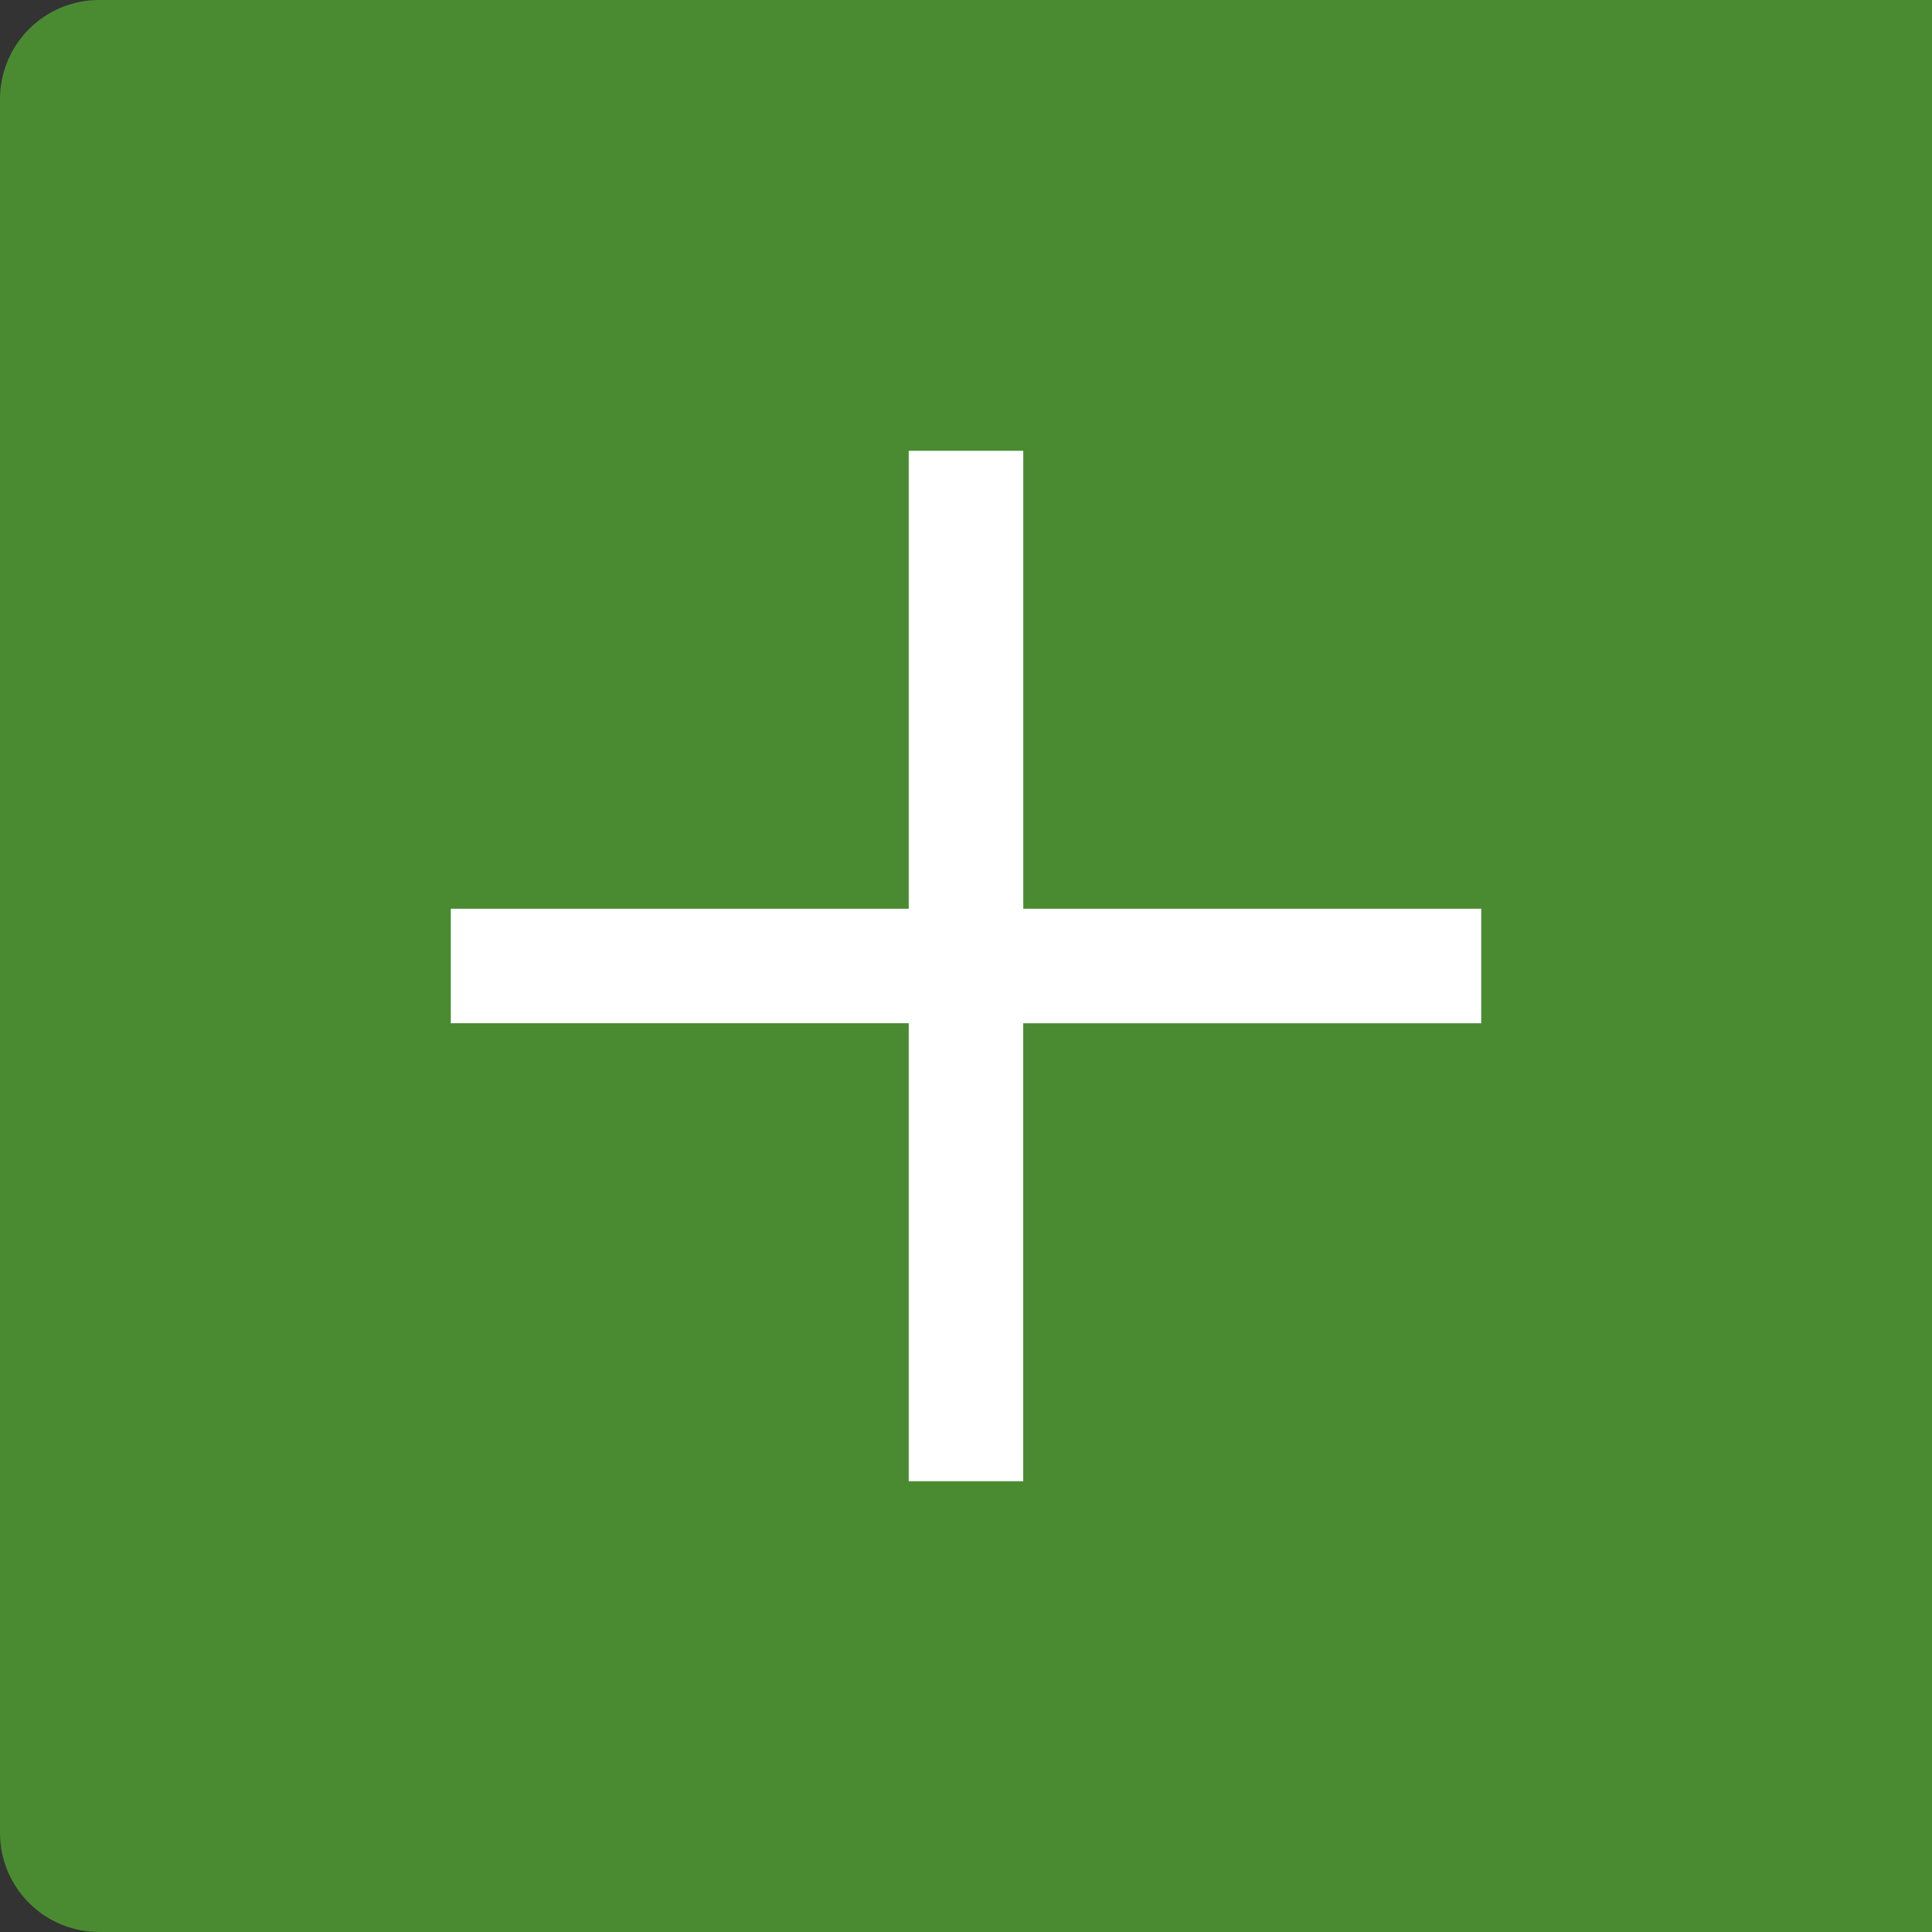 <svg width="39" height="39" viewBox="0 0 39 39" fill="none" xmlns="http://www.w3.org/2000/svg">
<rect x="0" y="0" width="39" height="39" fill="#333333" stroke="none"/>
<path d="M2 0H39V39H2C1.47 39 0.961 38.789 0.586 38.414C0.211 38.039 0 37.53 0 37V2C0 1.47 0.211 0.961 0.586 0.586C0.961 0.211 1.47 0 2 0V0Z" fill="#4A8B32"/>
<path d="M18.344 9.1V18.344H9.1V20.655H18.344V29.9H20.655V20.656H29.9V18.344H20.656V9.1H18.344Z" fill="white"/>
</svg>
